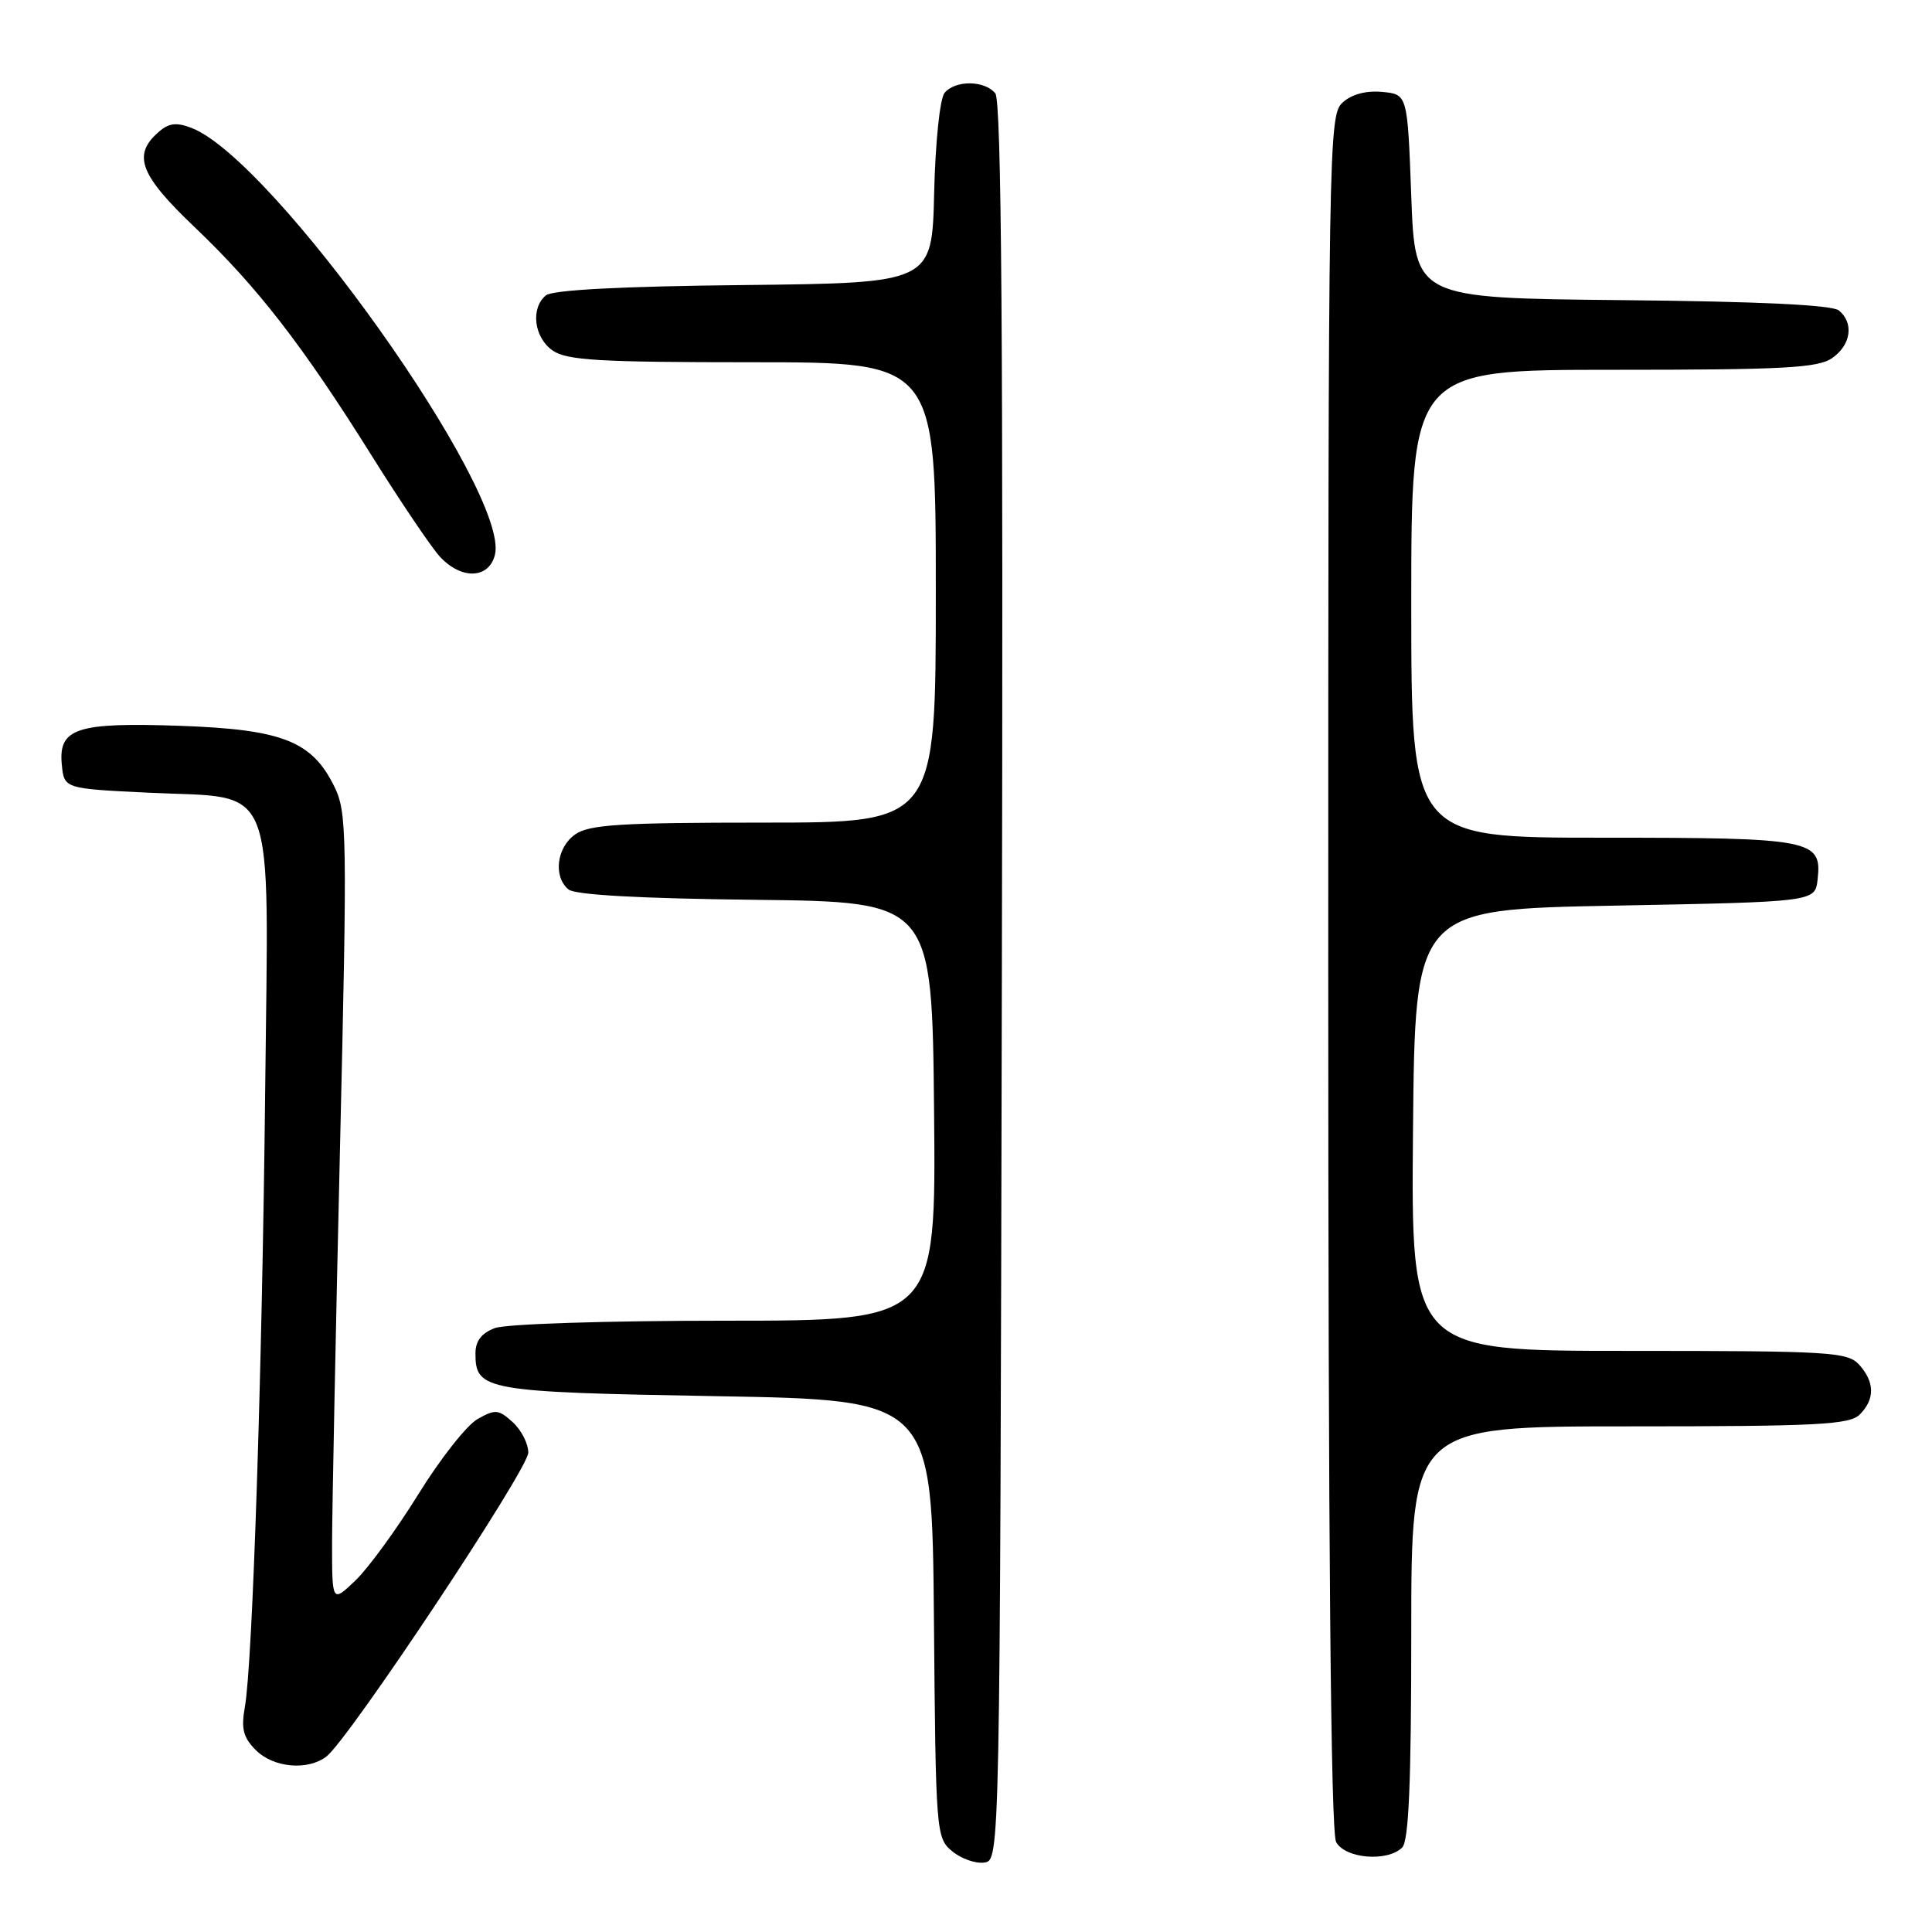 <?xml version="1.0" encoding="UTF-8" standalone="no"?>
<!DOCTYPE svg PUBLIC "-//W3C//DTD SVG 1.1//EN" "http://www.w3.org/Graphics/SVG/1.1/DTD/svg11.dtd" >
<svg xmlns="http://www.w3.org/2000/svg" xmlns:xlink="http://www.w3.org/1999/xlink" version="1.1" viewBox="0 0 256 256">
 <g >
 <path fill="currentColor"
d=" M 132.75 130.11 C 132.94 44.93 132.71 13.35 131.88 12.36 C 130.45 10.63 126.57 10.60 125.16 12.31 C 124.54 13.05 123.94 18.86 123.78 25.56 C 123.50 37.50 123.50 37.50 98.58 37.77 C 82.25 37.94 73.20 38.42 72.33 39.14 C 70.28 40.84 70.75 44.71 73.22 46.44 C 75.09 47.75 79.37 48.00 99.72 48.00 C 124.00 48.00 124.00 48.00 124.00 78.50 C 124.00 109.00 124.00 109.00 101.22 109.00 C 82.23 109.00 78.08 109.26 76.22 110.56 C 73.75 112.29 73.28 116.16 75.33 117.86 C 76.19 118.58 84.85 119.06 100.08 119.23 C 123.50 119.50 123.50 119.50 123.77 147.25 C 124.03 175.00 124.03 175.00 96.08 175.00 C 80.34 175.00 67.01 175.43 65.57 175.98 C 63.79 176.65 63.00 177.69 63.00 179.35 C 63.00 184.24 64.26 184.46 94.90 185.00 C 123.50 185.50 123.50 185.50 123.75 214.50 C 123.99 242.90 124.04 243.54 126.17 245.30 C 127.36 246.29 129.27 246.96 130.42 246.80 C 132.50 246.50 132.50 246.50 132.75 130.11 Z  M 185.80 244.80 C 186.67 243.93 187.00 236.20 187.00 216.30 C 187.00 189.00 187.00 189.00 215.93 189.00 C 240.89 189.00 245.07 188.78 246.43 187.43 C 248.45 185.40 248.42 183.13 246.35 180.83 C 244.81 179.14 242.52 179.00 215.83 179.00 C 186.97 179.00 186.97 179.00 187.23 149.75 C 187.50 120.50 187.50 120.50 214.00 120.00 C 240.50 119.50 240.50 119.50 240.84 116.55 C 241.44 111.24 240.18 111.00 212.31 111.00 C 187.00 111.00 187.00 111.00 187.00 80.00 C 187.00 49.00 187.00 49.00 213.78 49.00 C 236.39 49.00 240.90 48.76 242.78 47.44 C 245.27 45.70 245.68 42.81 243.67 41.14 C 242.78 40.41 233.10 39.94 214.92 39.77 C 187.50 39.50 187.50 39.50 187.00 26.00 C 186.50 12.50 186.50 12.50 183.16 12.18 C 181.02 11.98 179.12 12.48 177.91 13.58 C 176.05 15.26 176.00 18.43 176.00 128.72 C 176.00 204.99 176.34 242.77 177.04 244.07 C 178.22 246.28 183.85 246.75 185.80 244.80 Z  M 43.25 232.75 C 46.23 230.46 70.00 194.68 70.00 192.48 C 70.00 191.28 69.07 189.47 67.93 188.44 C 66.06 186.74 65.62 186.71 63.28 188.03 C 61.85 188.84 58.32 193.32 55.43 198.00 C 52.53 202.68 48.78 207.82 47.08 209.44 C 44.00 212.37 44.00 212.37 44.00 204.44 C 44.01 200.07 44.48 176.55 45.05 152.17 C 46.03 110.35 45.98 107.63 44.29 104.20 C 41.34 98.21 37.42 96.66 23.97 96.18 C 10.15 95.69 7.72 96.48 8.19 101.32 C 8.50 104.50 8.50 104.50 19.76 105.04 C 36.88 105.86 35.58 102.55 35.14 144.24 C 34.74 181.60 33.47 220.40 32.45 226.15 C 31.93 229.08 32.22 230.22 33.90 231.90 C 36.24 234.24 40.76 234.65 43.25 232.75 Z  M 65.58 73.52 C 67.64 65.31 36.18 21.06 25.35 16.94 C 23.29 16.16 22.32 16.30 20.86 17.63 C 17.56 20.61 18.61 23.26 25.76 30.07 C 34.08 37.99 40.07 45.72 49.19 60.28 C 53.05 66.45 57.14 72.51 58.28 73.75 C 61.12 76.84 64.78 76.72 65.58 73.52 Z "/>
</g>
</svg>